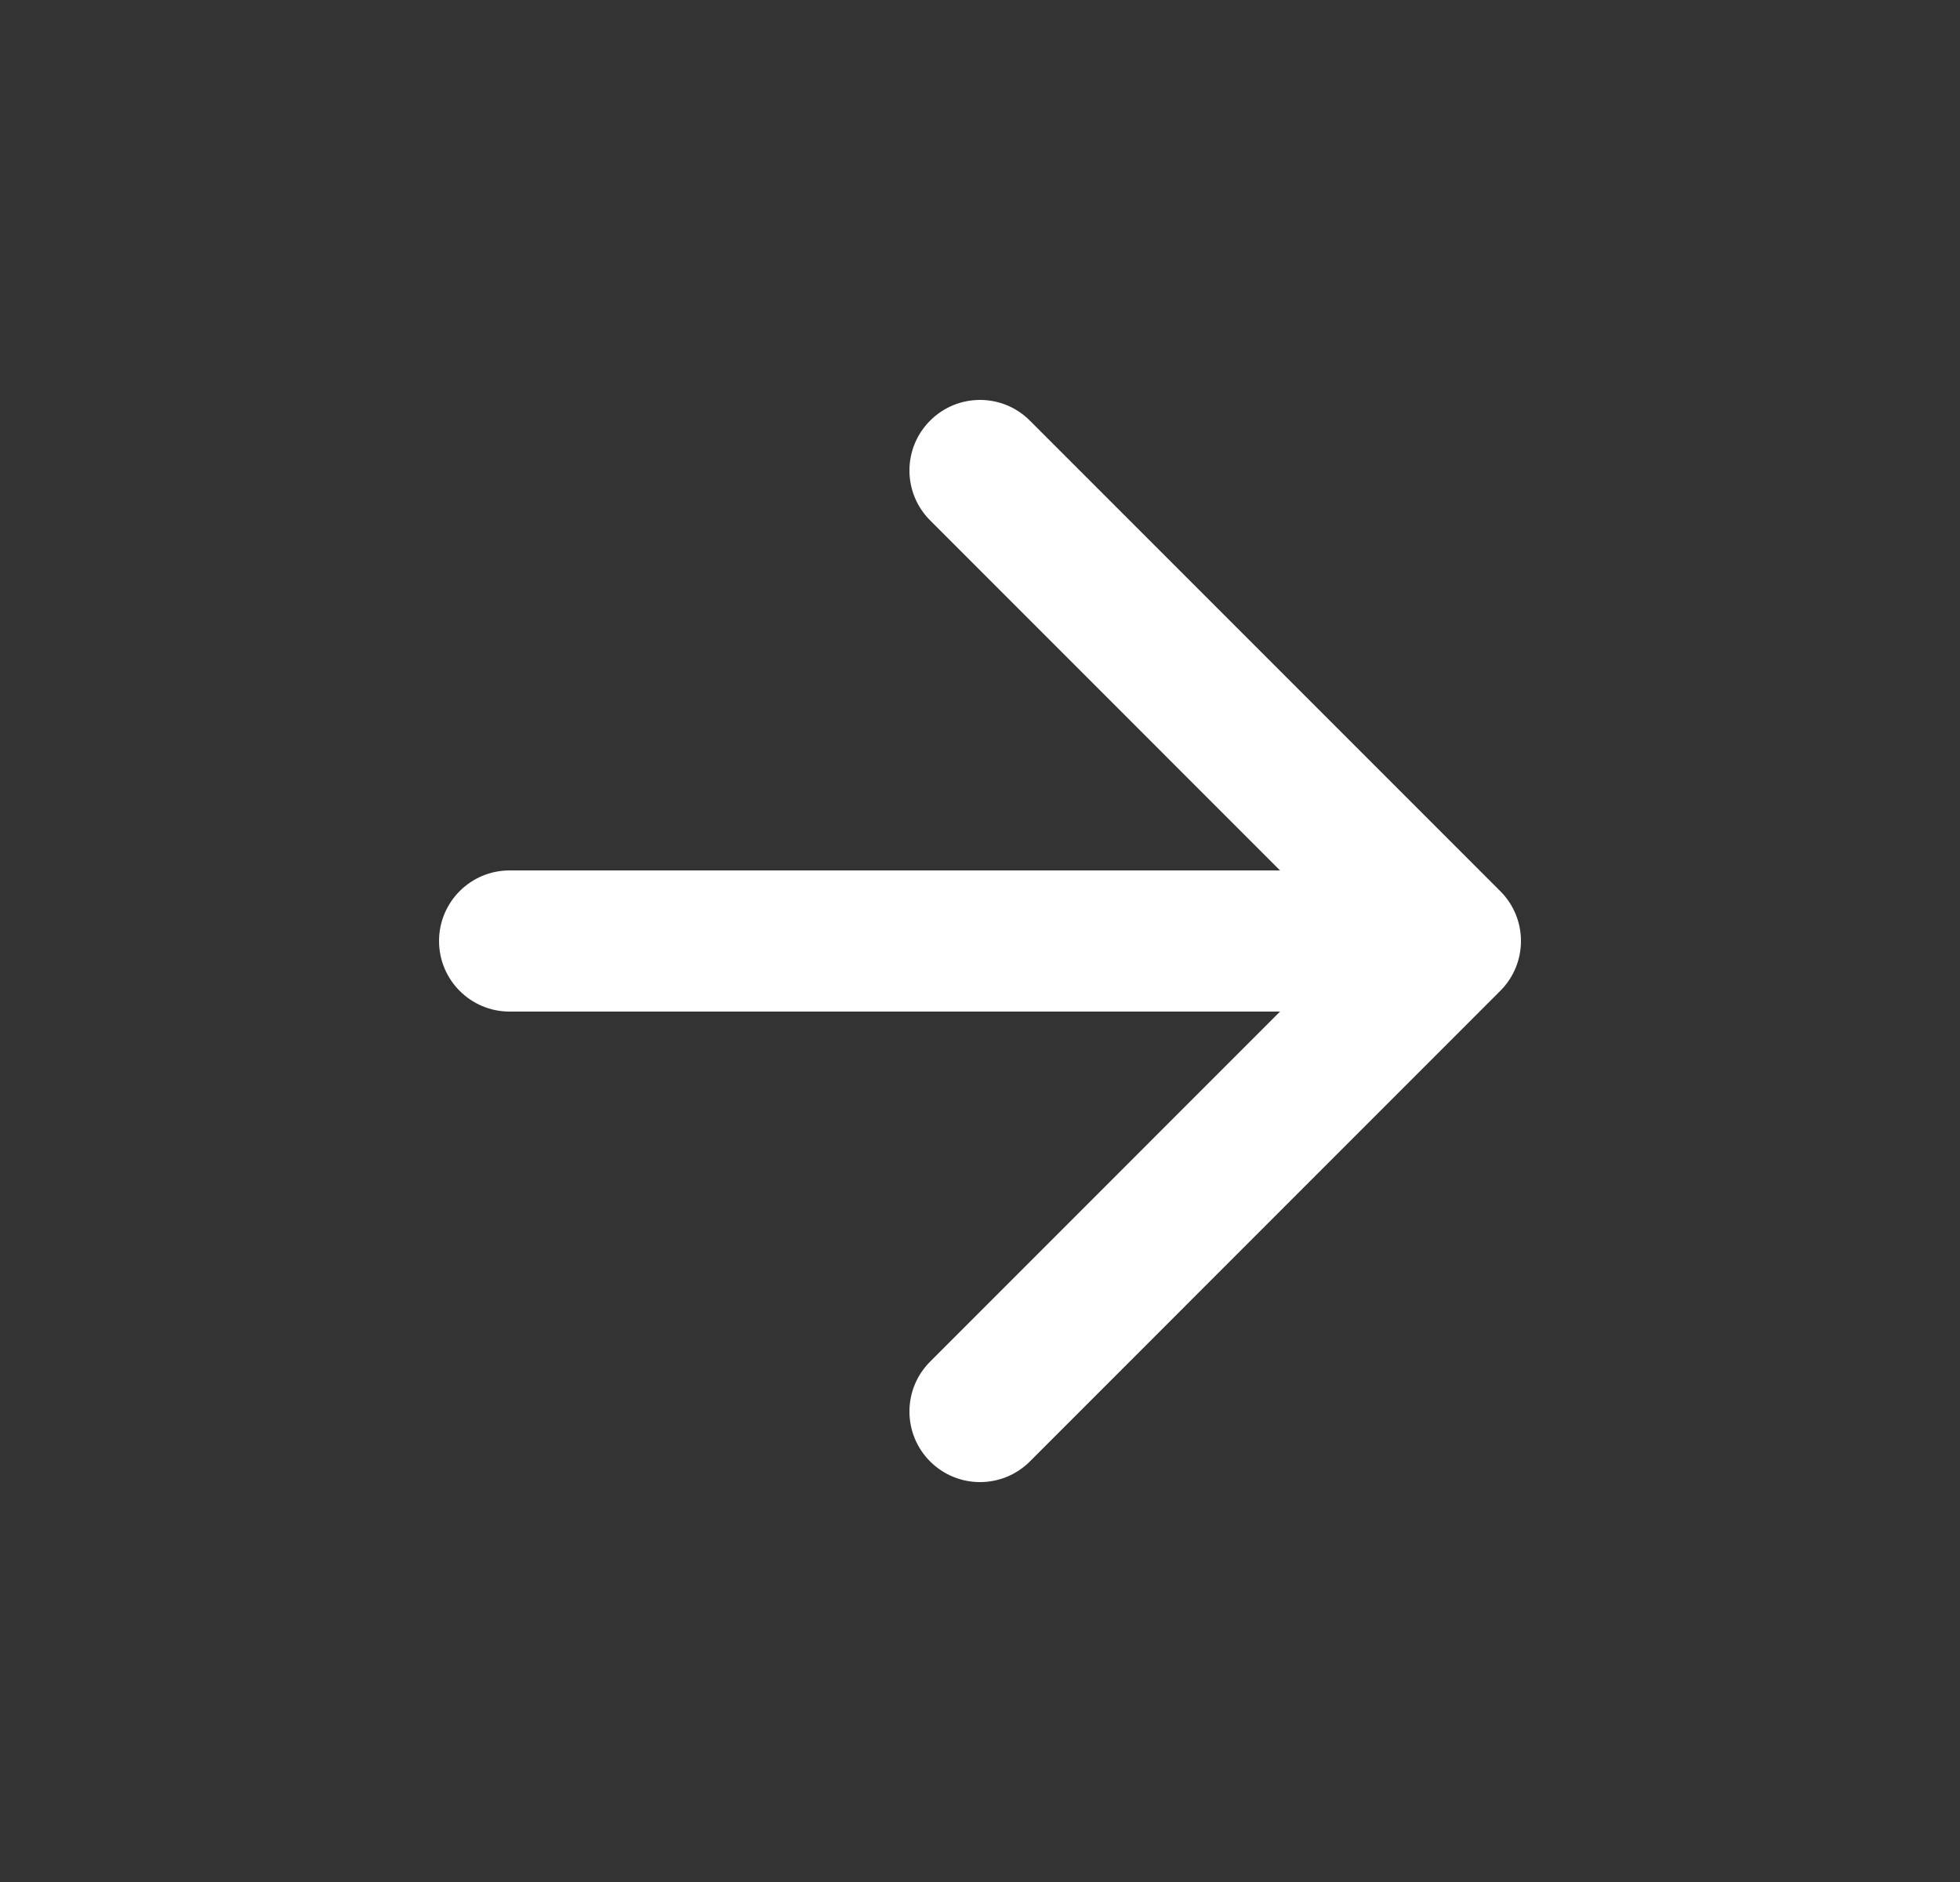 <svg width="25" height="24" viewBox="0 0 25 24" fill="none" xmlns="http://www.w3.org/2000/svg">
<rect x="0" y="0" width="25" height="24" fill="#333333" stroke="none"/>
<path fill-rule="evenodd" clip-rule="evenodd" d="M11.864 5.364C12.215 5.012 12.785 5.012 13.136 5.364L19.136 11.364C19.488 11.715 19.488 12.285 19.136 12.636L13.136 18.637C12.785 18.988 12.215 18.988 11.864 18.637C11.512 18.285 11.512 17.715 11.864 17.364L16.327 12.9H6.5C6.003 12.9 5.6 12.497 5.6 12C5.6 11.503 6.003 11.1 6.5 11.1H16.327L11.864 6.636C11.512 6.285 11.512 5.715 11.864 5.364Z" fill="white"/>
</svg>
